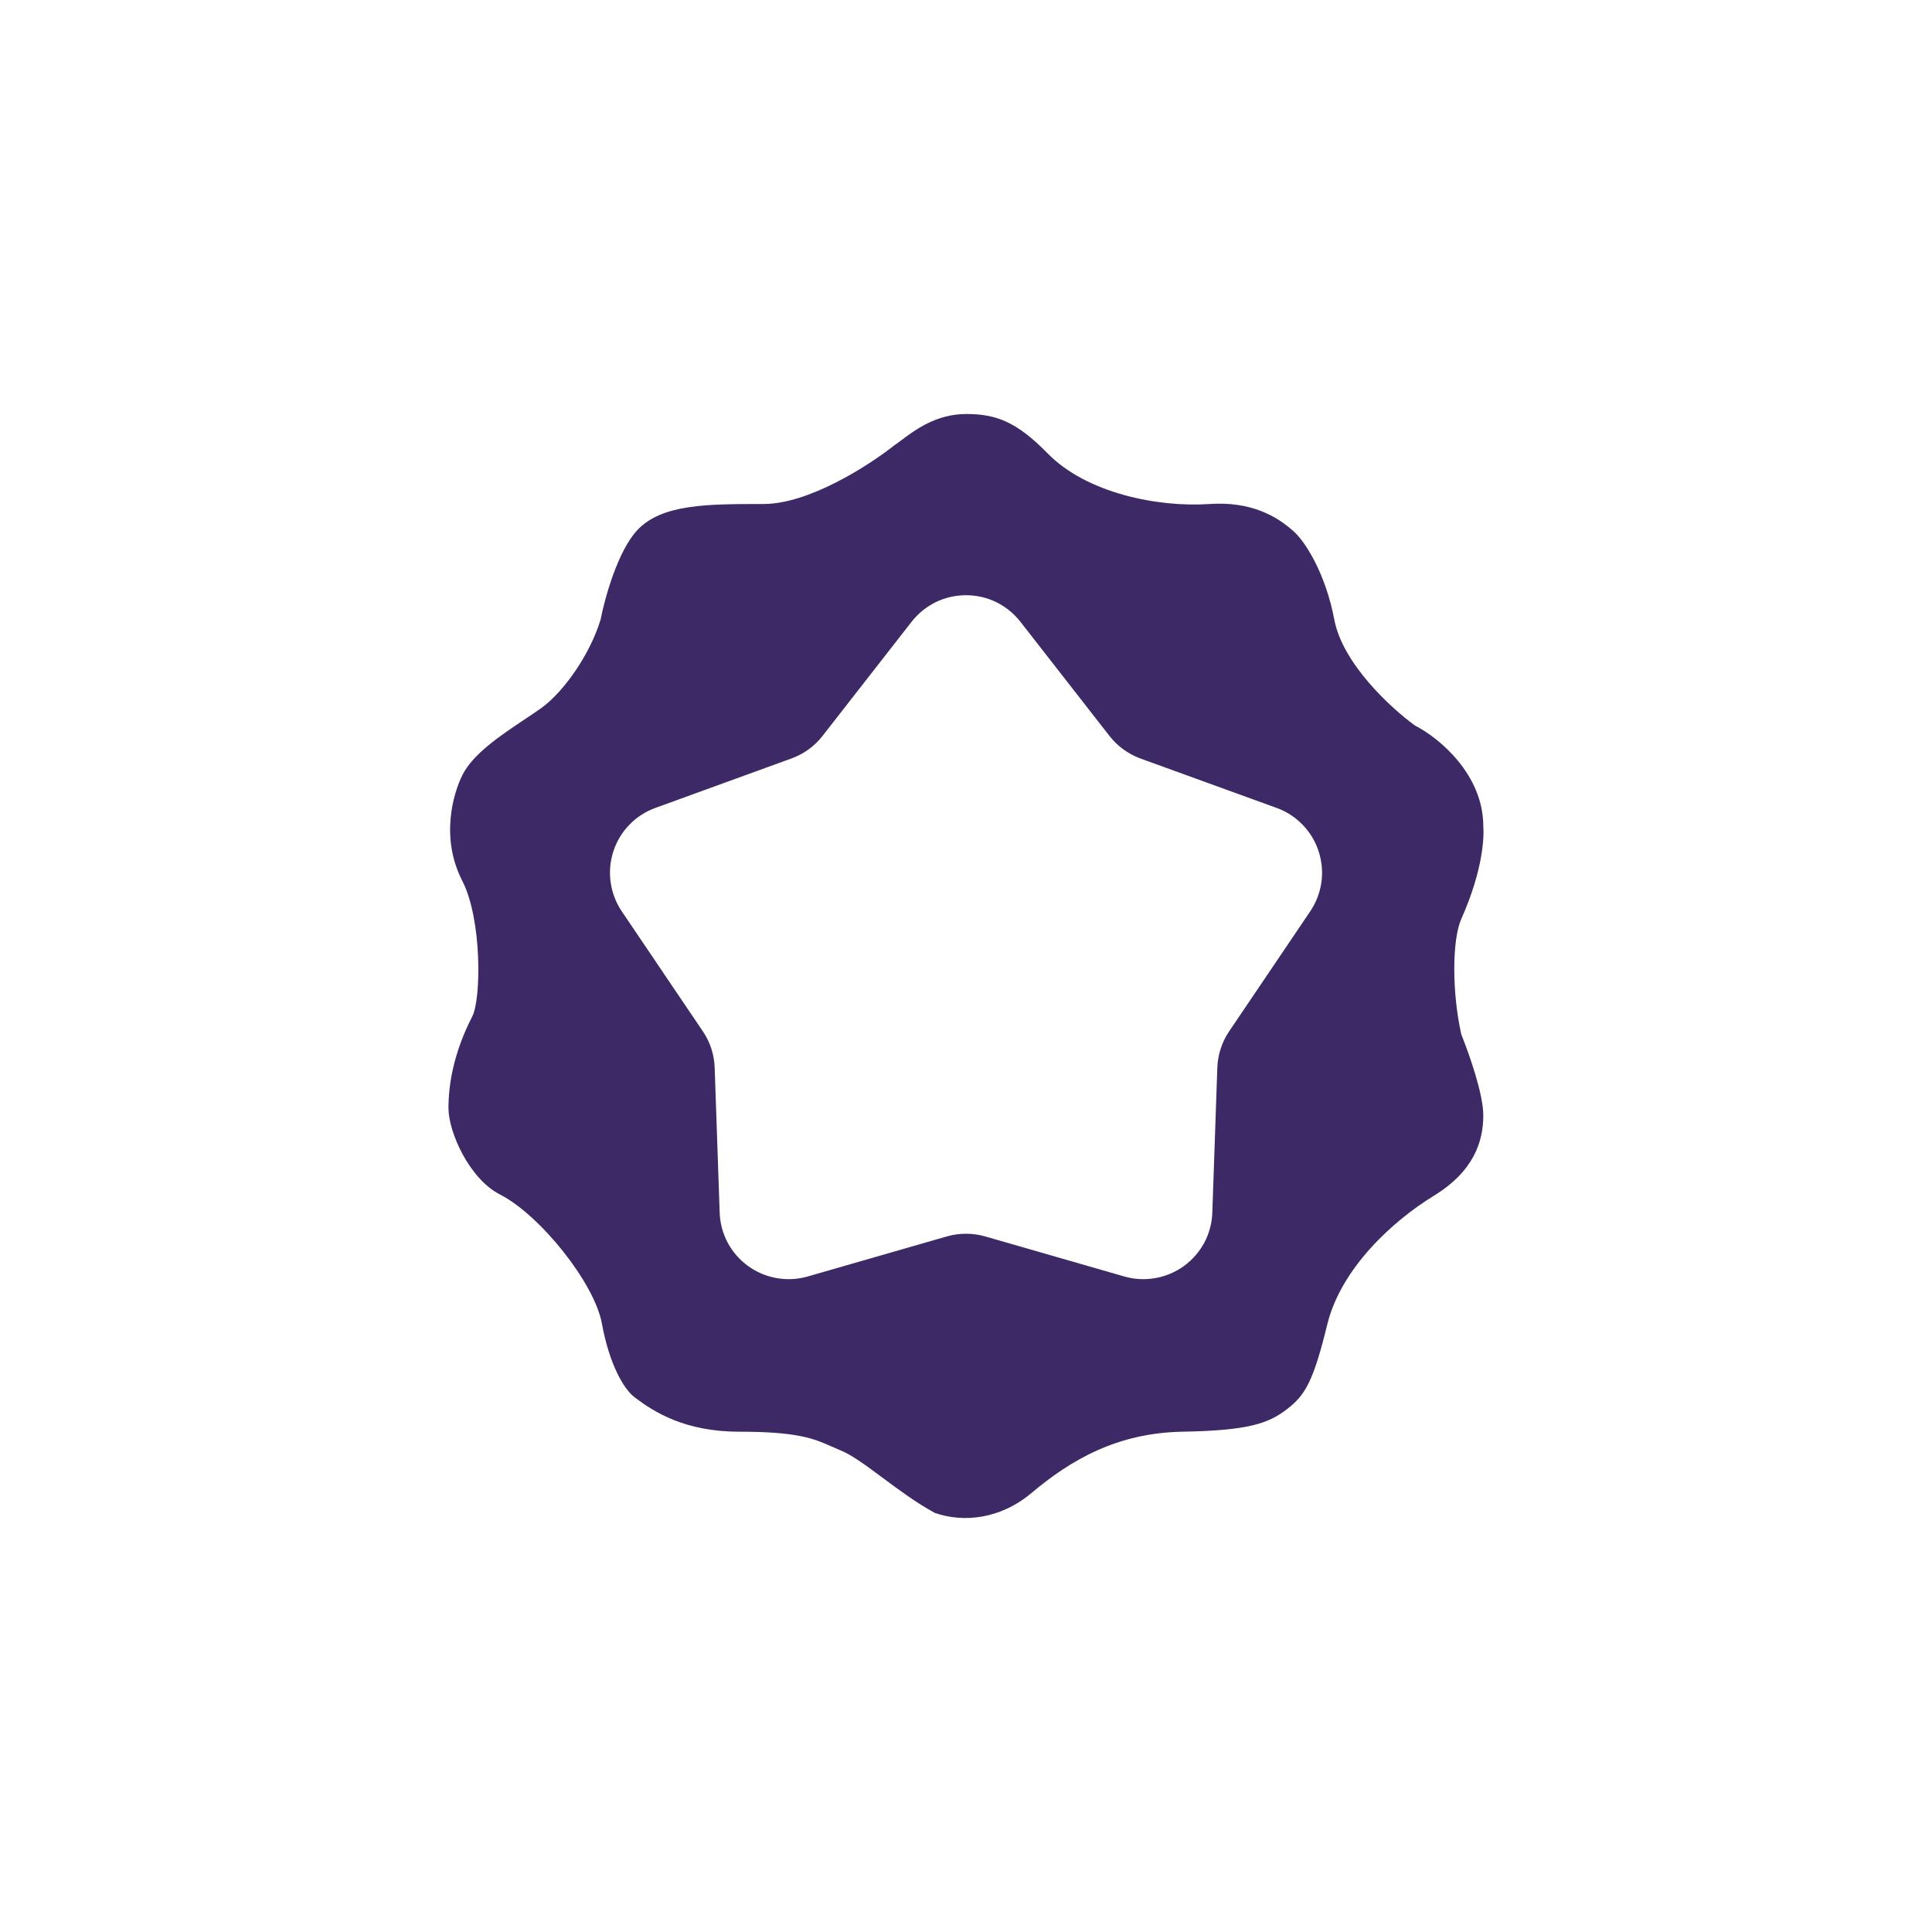 <svg width="24" height="24" viewBox="0 0 24 24" fill="none" xmlns="http://www.w3.org/2000/svg">
<path fill-rule="evenodd" clip-rule="evenodd" d="M12.002 5.143C12.379 5.143 12.63 5.241 13.015 5.633C13.495 6.124 14.378 6.305 15.024 6.261C15.541 6.226 15.863 6.412 16.076 6.606C16.228 6.745 16.471 7.145 16.575 7.696C16.678 8.247 17.288 8.804 17.579 9.014C17.876 9.165 18.426 9.62 18.426 10.264C18.436 10.386 18.429 10.794 18.153 11.415C18.034 11.684 18.039 12.347 18.153 12.85C18.261 13.12 18.426 13.598 18.426 13.855C18.426 14.177 18.311 14.549 17.809 14.856C17.307 15.164 16.661 15.749 16.488 16.452C16.316 17.155 16.216 17.331 15.986 17.506C15.757 17.682 15.513 17.77 14.694 17.785C13.876 17.799 13.302 18.136 12.814 18.546C12.424 18.874 11.966 18.917 11.613 18.794C11.386 18.671 11.165 18.507 10.965 18.358C10.763 18.208 10.583 18.074 10.442 18.017C10.403 18.001 10.368 17.985 10.333 17.97C10.112 17.872 9.914 17.785 9.183 17.785C8.505 17.785 8.121 17.538 7.885 17.359C7.746 17.254 7.569 16.945 7.477 16.442C7.386 15.938 6.707 15.092 6.212 14.839C5.828 14.643 5.571 14.062 5.571 13.765C5.571 13.467 5.636 13.077 5.867 12.626C5.978 12.409 5.989 11.423 5.743 10.943C5.468 10.407 5.629 9.861 5.743 9.63C5.874 9.366 6.218 9.136 6.515 8.938C6.587 8.89 6.656 8.844 6.718 8.8C7.001 8.599 7.33 8.13 7.461 7.696C7.512 7.433 7.675 6.841 7.919 6.583C8.225 6.261 8.785 6.261 9.485 6.261C10.045 6.261 10.783 5.79 11.114 5.529C11.139 5.512 11.168 5.491 11.199 5.467C11.37 5.339 11.633 5.143 12.002 5.143ZM11.624 7.48C11.507 7.538 11.404 7.621 11.324 7.724L10.217 9.143C10.118 9.27 9.985 9.366 9.834 9.421L8.142 10.036C8.019 10.08 7.908 10.152 7.818 10.246C7.727 10.339 7.659 10.453 7.619 10.577C7.579 10.701 7.567 10.832 7.586 10.961C7.604 11.09 7.651 11.213 7.724 11.321L8.732 12.813C8.822 12.946 8.873 13.103 8.878 13.264L8.94 15.063C8.944 15.193 8.978 15.32 9.039 15.436C9.101 15.551 9.187 15.65 9.293 15.727C9.398 15.803 9.52 15.855 9.648 15.877C9.776 15.9 9.908 15.893 10.033 15.857L11.763 15.359C11.918 15.315 12.082 15.315 12.237 15.359L13.967 15.857C14.092 15.893 14.224 15.9 14.352 15.877C14.48 15.855 14.602 15.803 14.707 15.727C14.813 15.65 14.899 15.551 14.961 15.436C15.022 15.32 15.056 15.193 15.06 15.063L15.122 13.264C15.128 13.103 15.178 12.946 15.268 12.813L16.276 11.321C16.349 11.213 16.396 11.09 16.415 10.961C16.433 10.832 16.421 10.701 16.381 10.577C16.341 10.453 16.273 10.339 16.182 10.246C16.092 10.152 15.981 10.08 15.858 10.036L14.166 9.422C14.015 9.366 13.882 9.27 13.783 9.143L12.676 7.724C12.596 7.621 12.493 7.538 12.376 7.48C12.259 7.423 12.13 7.394 12 7.394C11.87 7.394 11.741 7.423 11.624 7.48Z" fill="#3C2966"/>
</svg>
